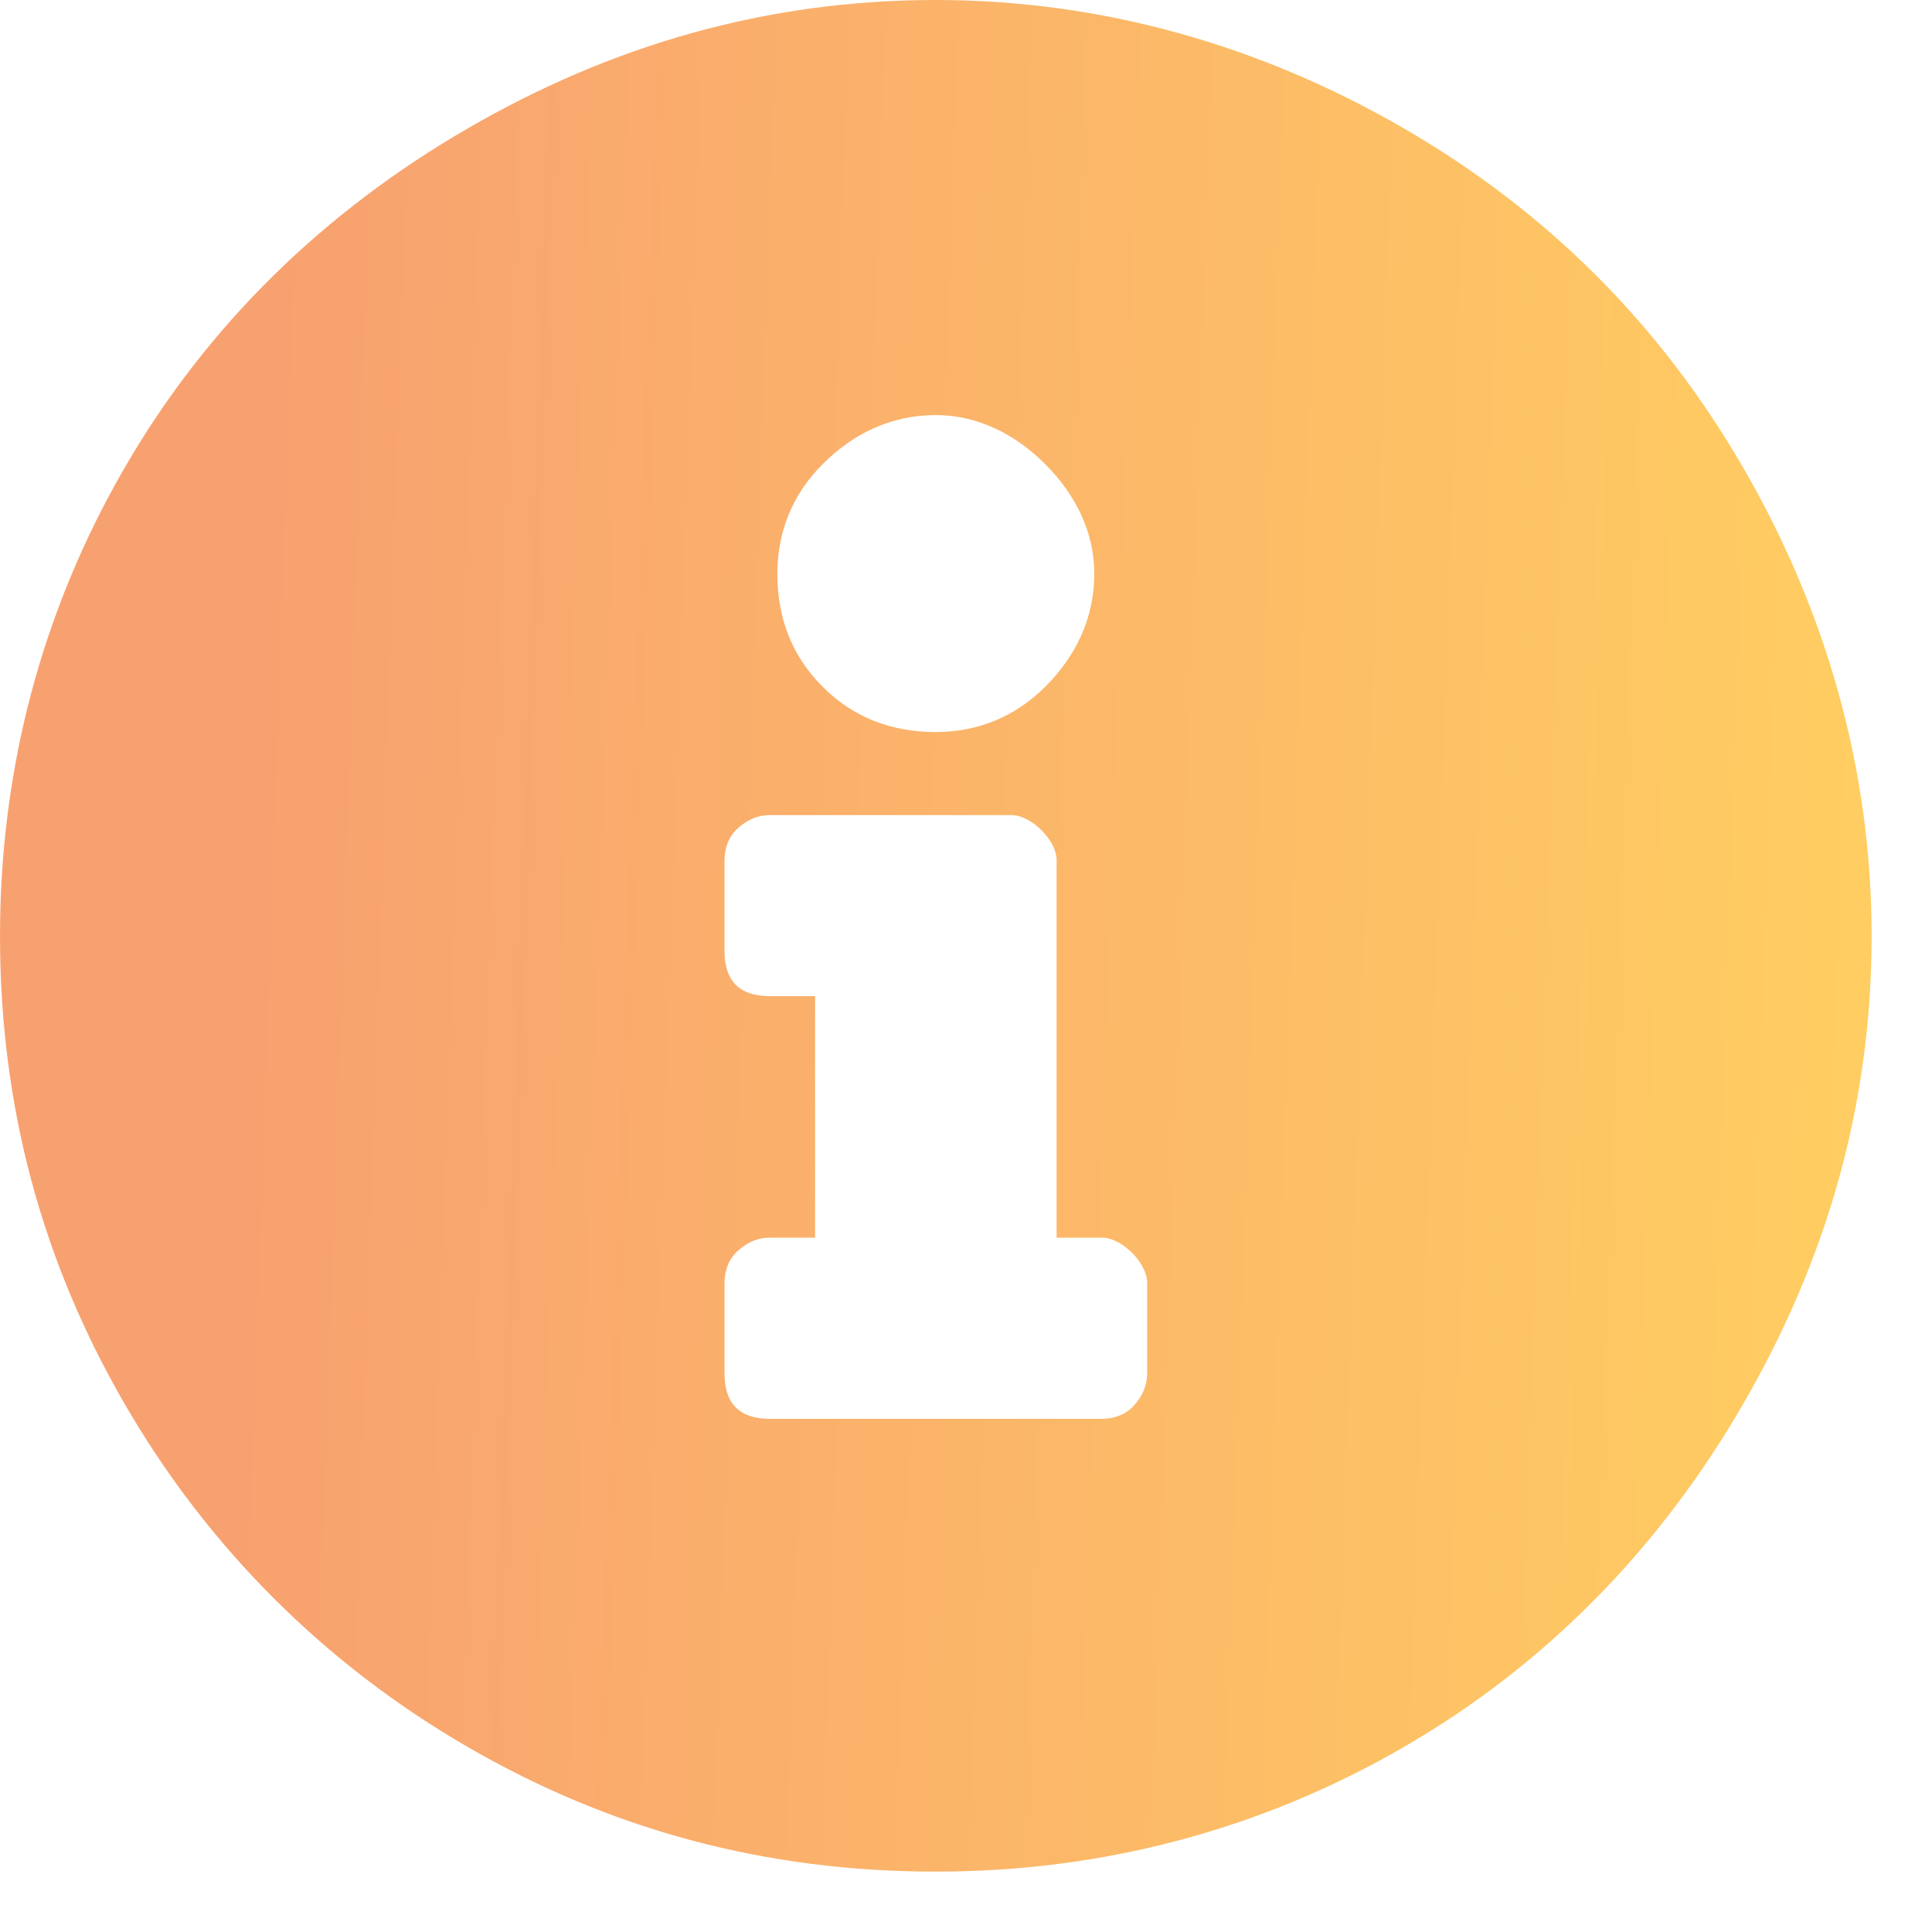 <svg width="20" height="20" viewBox="0 0 20 20" fill="none" xmlns="http://www.w3.org/2000/svg">
<path d="M9.688 0C11.406 0 13.047 0.469 14.531 1.328C16.016 2.188 17.188 3.359 18.047 4.844C18.906 6.328 19.375 7.969 19.375 9.688C19.375 11.445 18.906 13.047 18.047 14.531C17.188 16.016 16.016 17.227 14.531 18.086C13.047 18.945 11.406 19.375 9.688 19.375C7.93 19.375 6.328 18.945 4.844 18.086C3.359 17.227 2.148 16.016 1.289 14.531C0.43 13.047 0 11.445 0 9.688C0 7.969 0.43 6.328 1.289 4.844C2.148 3.359 3.359 2.188 4.844 1.328C6.328 0.469 7.93 0 9.688 0ZM9.688 4.297C9.219 4.297 8.828 4.492 8.516 4.805C8.203 5.117 8.047 5.508 8.047 5.938C8.047 6.406 8.203 6.797 8.516 7.109C8.828 7.422 9.219 7.578 9.688 7.578C10.117 7.578 10.508 7.422 10.82 7.109C11.133 6.797 11.328 6.406 11.328 5.938C11.328 5.508 11.133 5.117 10.82 4.805C10.508 4.492 10.117 4.297 9.688 4.297ZM11.875 14.219V13.281C11.875 13.164 11.797 13.047 11.719 12.969C11.641 12.891 11.523 12.812 11.406 12.812H10.938V8.906C10.938 8.789 10.859 8.672 10.781 8.594C10.703 8.516 10.586 8.438 10.469 8.438H7.969C7.812 8.438 7.695 8.516 7.617 8.594C7.539 8.672 7.5 8.789 7.5 8.906V9.844C7.5 10 7.539 10.117 7.617 10.195C7.695 10.273 7.812 10.312 7.969 10.312H8.438V12.812H7.969C7.812 12.812 7.695 12.891 7.617 12.969C7.539 13.047 7.5 13.164 7.5 13.281V14.219C7.5 14.375 7.539 14.492 7.617 14.57C7.695 14.648 7.812 14.688 7.969 14.688H11.406C11.523 14.688 11.641 14.648 11.719 14.57C11.797 14.492 11.875 14.375 11.875 14.219Z" fill="url(#paint0_linear)"/>
<defs>
<linearGradient id="paint0_linear" x1="2.952" y1="1.02321e-05" x2="19.525" y2="0.569" gradientUnits="userSpaceOnUse">
<stop stop-color="#F8A170"/>
<stop offset="1" stop-color="#FFCD61"/>
</linearGradient>
</defs>
</svg>
